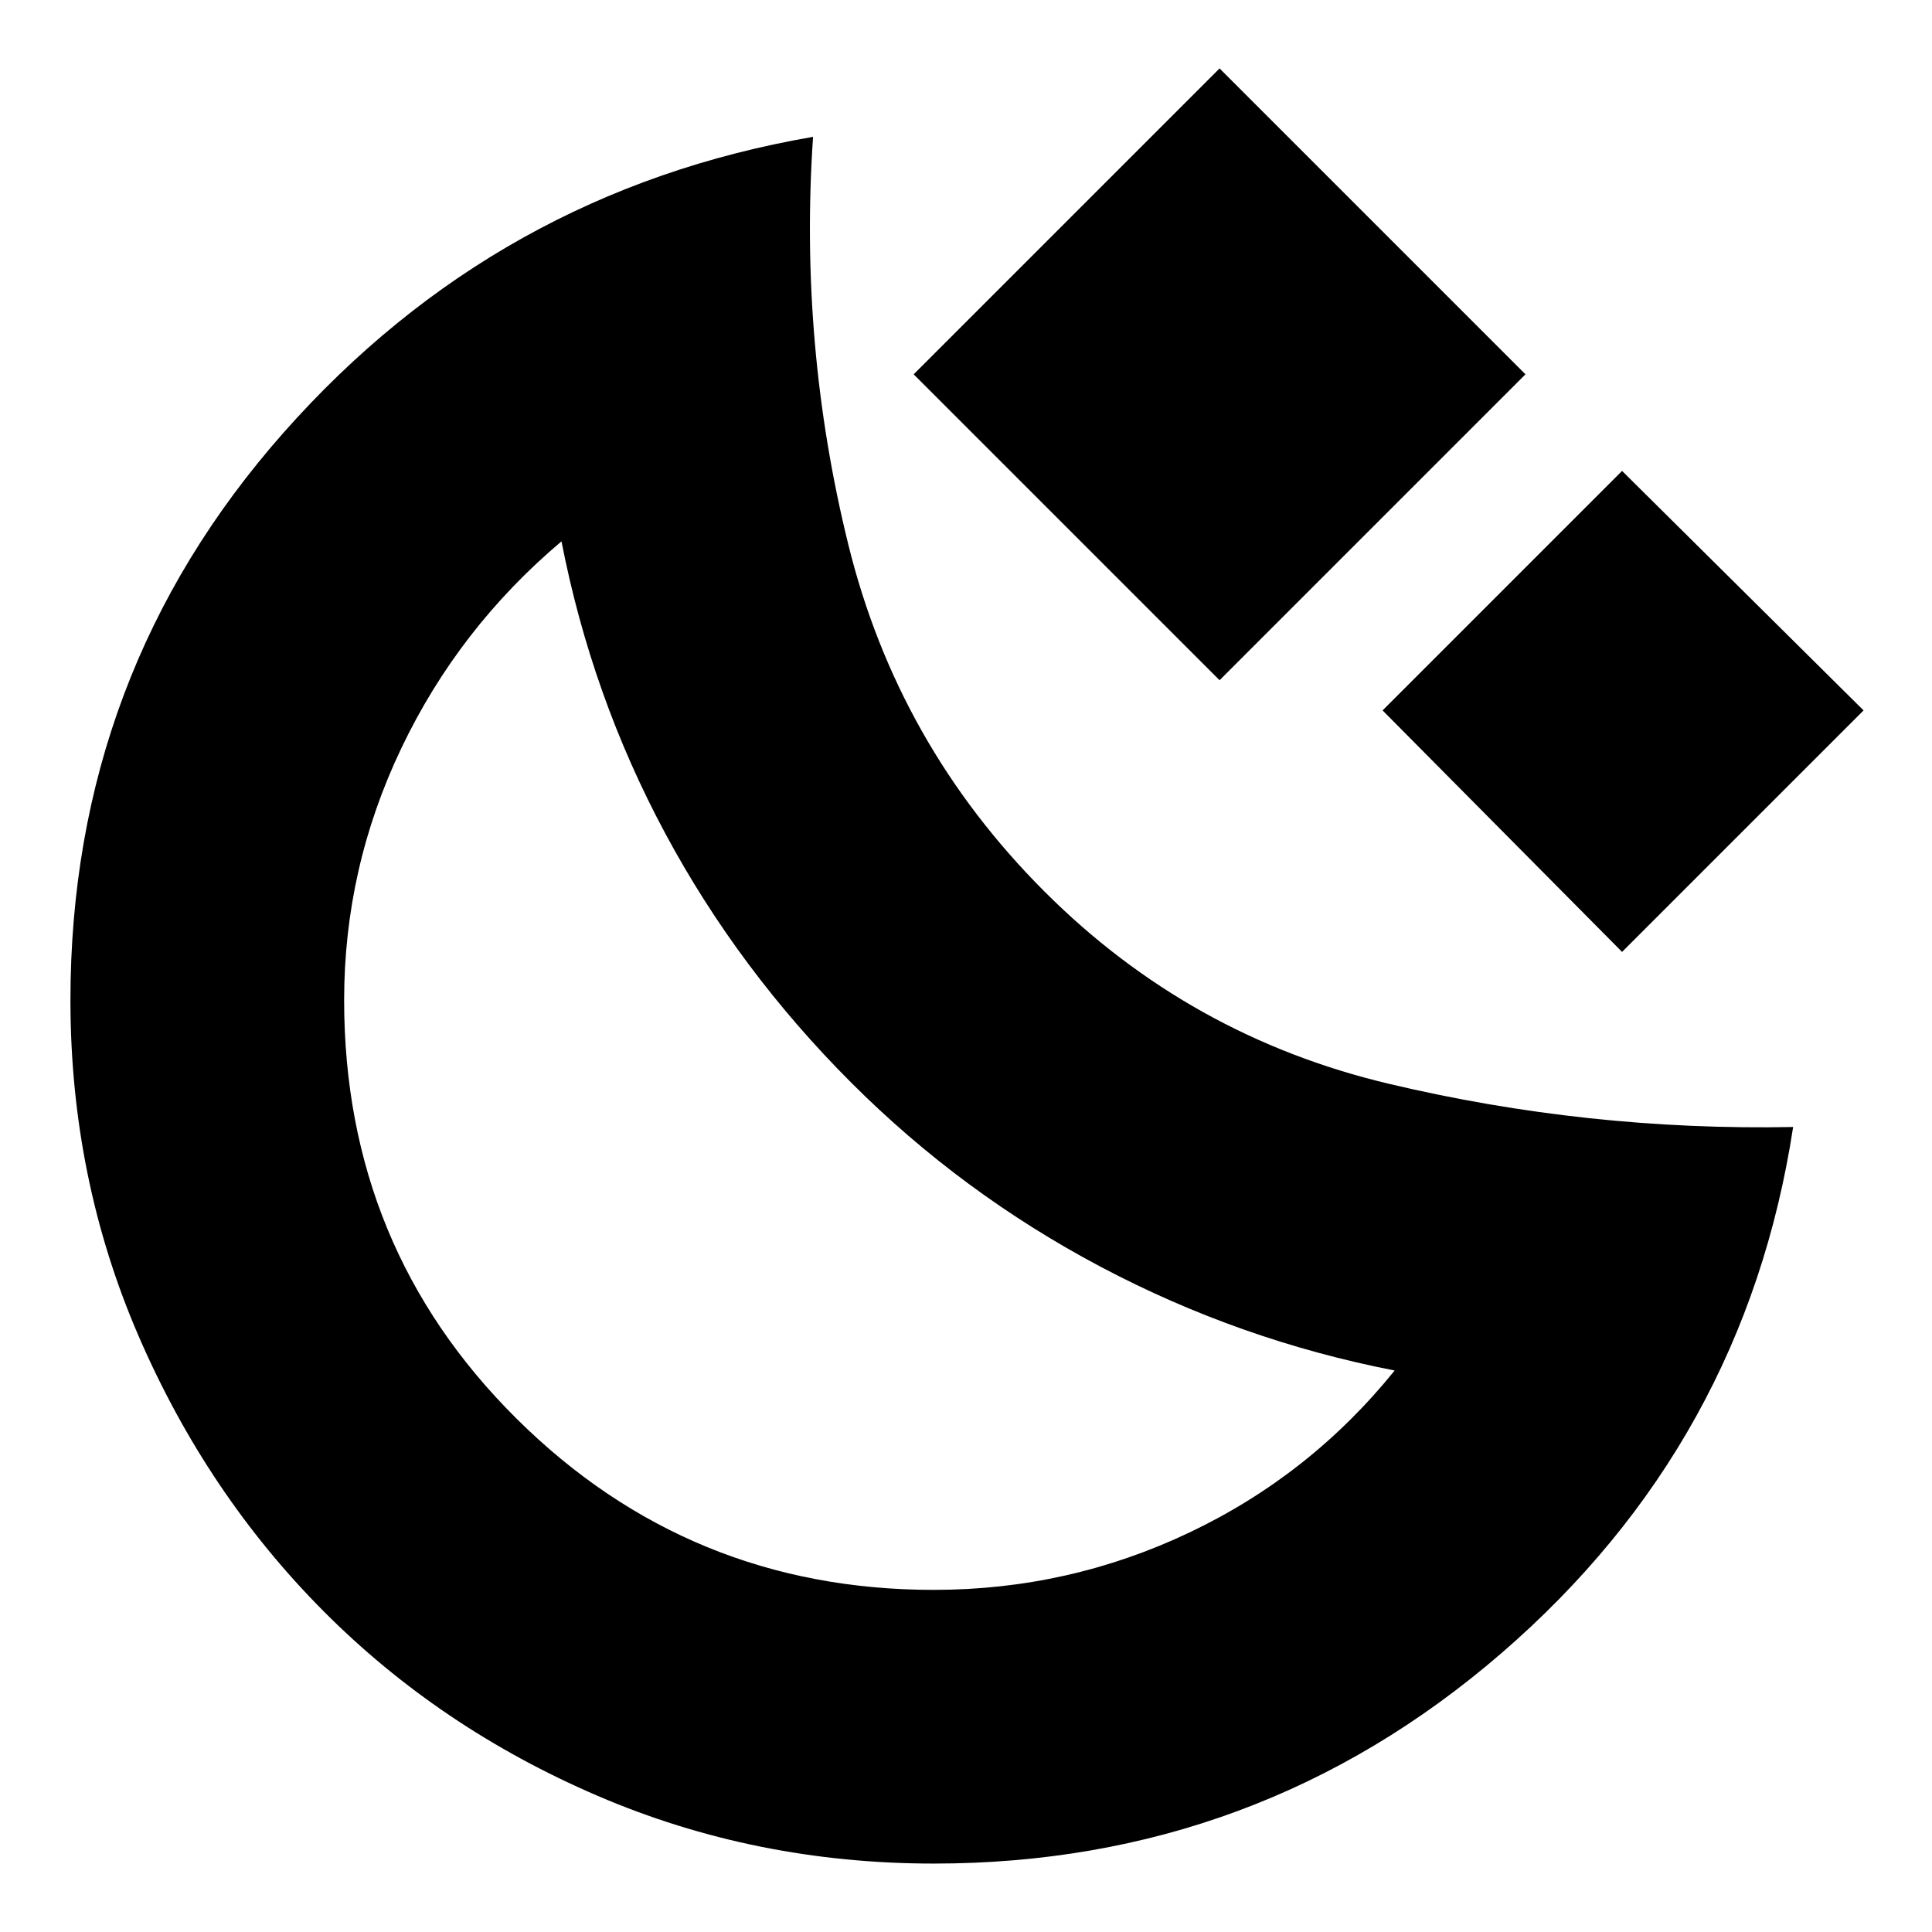<svg xmlns="http://www.w3.org/2000/svg" height="24" viewBox="0 -960 960 960" width="24"><path d="M606-622 454-774l152-152 152 152-152 152Zm200 135L687-607l119-119 120 119-120 120ZM464-34q-88.7 0-167.1-33.68-78.39-33.69-136.2-91.8-57.81-58.11-91.76-136.48Q35-374.32 35-463q0-162.25 106-282.13Q247-865 404-892q-7 103 17.5 202.5T519-517q72 72 171 95.5T891-400q-24 157-145 261.5T464-34Zm0-136q67 0 127-28.5T693-279q-77-15-146-51.5T423-422q-56-56-92.5-124T279-691q-51 43-79.5 102.61Q171-528.79 171-463q0 122.92 85.71 207.96T464-170Zm-41-252Z"/></svg>